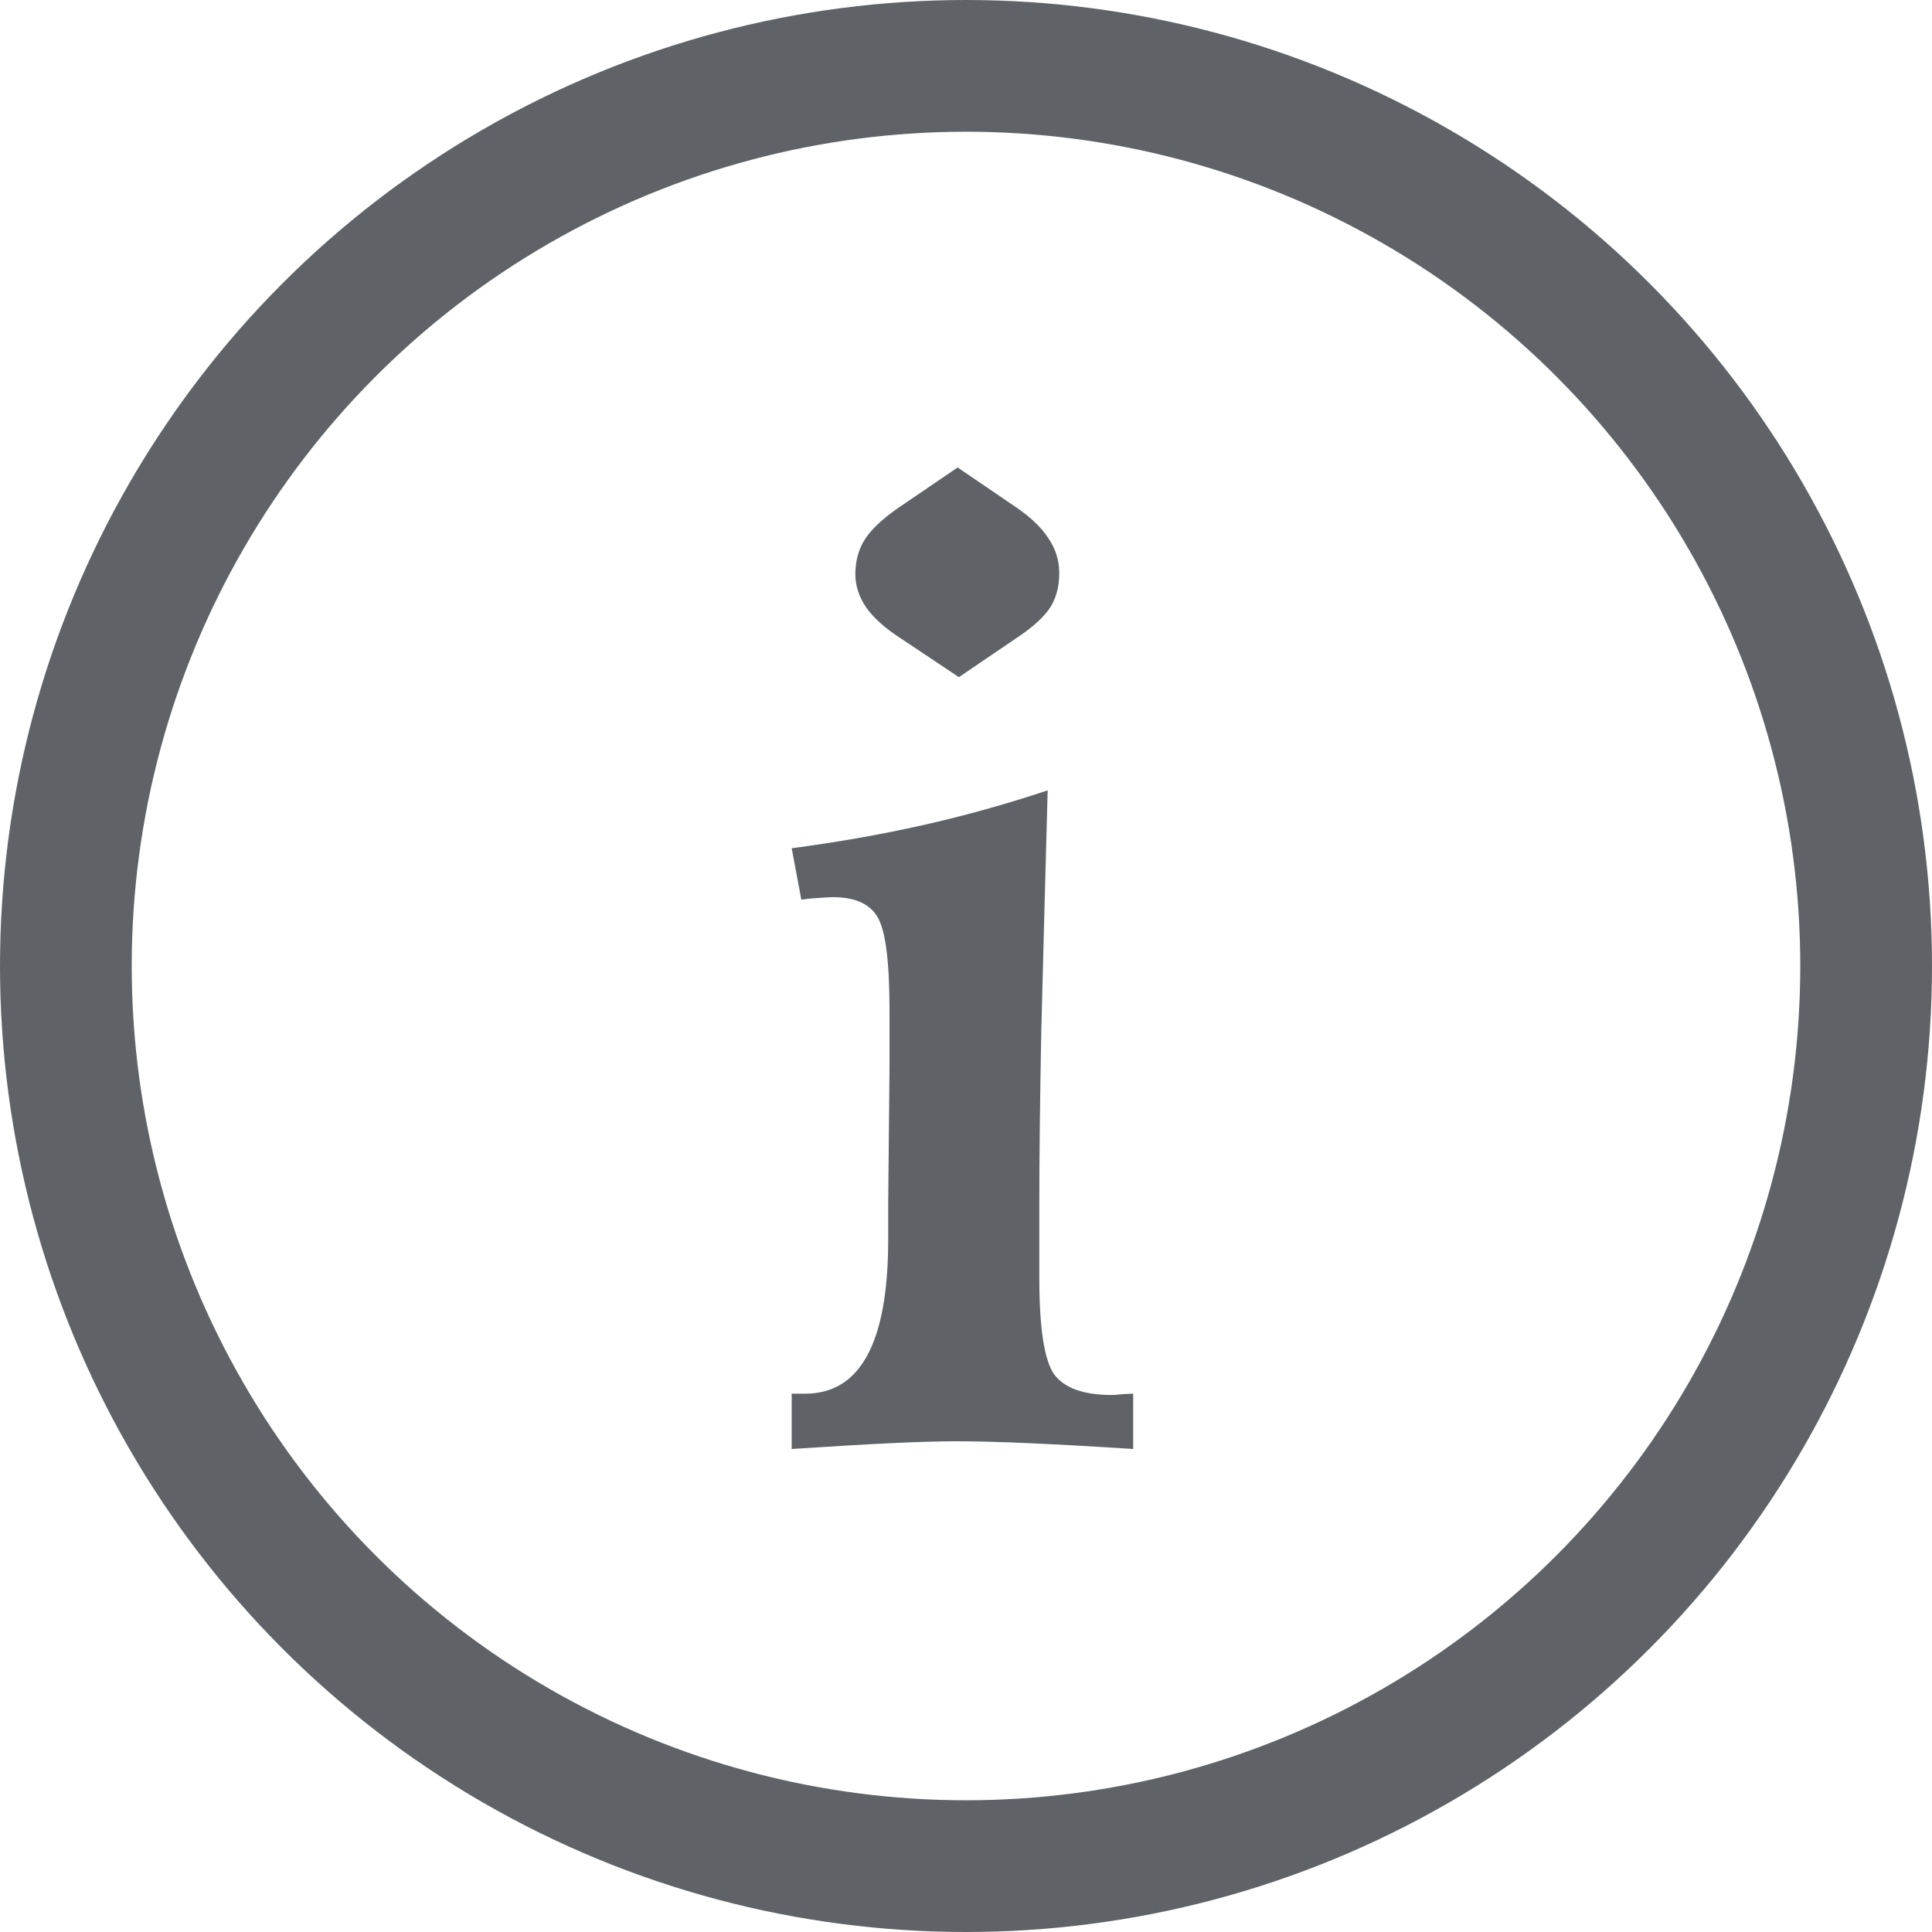 <svg width="22" height="22" viewBox="0 0 22 22" fill="none" xmlns="http://www.w3.org/2000/svg">
<circle cx="11" cy="11" r="10.25" stroke="#5F6368" stroke-width="1.5"/>
<path d="M10.905 5.323L11.571 5.777C11.737 5.89 11.859 6.007 11.938 6.129C12.021 6.251 12.062 6.383 12.062 6.524C12.062 6.671 12.03 6.798 11.967 6.905C11.903 7.008 11.791 7.115 11.63 7.228L10.919 7.711L10.26 7.271C10.085 7.159 9.953 7.042 9.865 6.92C9.782 6.798 9.74 6.671 9.74 6.539C9.74 6.393 9.774 6.263 9.843 6.151C9.911 6.039 10.036 5.919 10.216 5.792L10.905 5.323ZM11.93 9C11.901 10.055 11.877 10.975 11.857 11.761C11.842 12.547 11.835 13.192 11.835 13.695V14.552C11.835 15.123 11.891 15.489 12.004 15.65C12.121 15.807 12.34 15.885 12.663 15.885C12.687 15.885 12.724 15.882 12.773 15.877C12.826 15.873 12.87 15.87 12.904 15.87V16.5C12.455 16.471 12.062 16.449 11.725 16.434C11.388 16.419 11.11 16.412 10.89 16.412C10.705 16.412 10.453 16.419 10.136 16.434C9.823 16.449 9.45 16.471 9.015 16.5V15.87H9.169C9.794 15.87 10.109 15.294 10.114 14.142C10.114 13.956 10.114 13.812 10.114 13.71L10.129 12.149V11.505C10.129 10.958 10.085 10.606 9.997 10.45C9.909 10.294 9.738 10.216 9.484 10.216C9.45 10.216 9.372 10.221 9.25 10.23C9.196 10.235 9.154 10.24 9.125 10.245L9.015 9.659C9.533 9.591 10.031 9.503 10.509 9.396C10.988 9.288 11.461 9.156 11.93 9Z" fill="#5F6368"/>
</svg>
